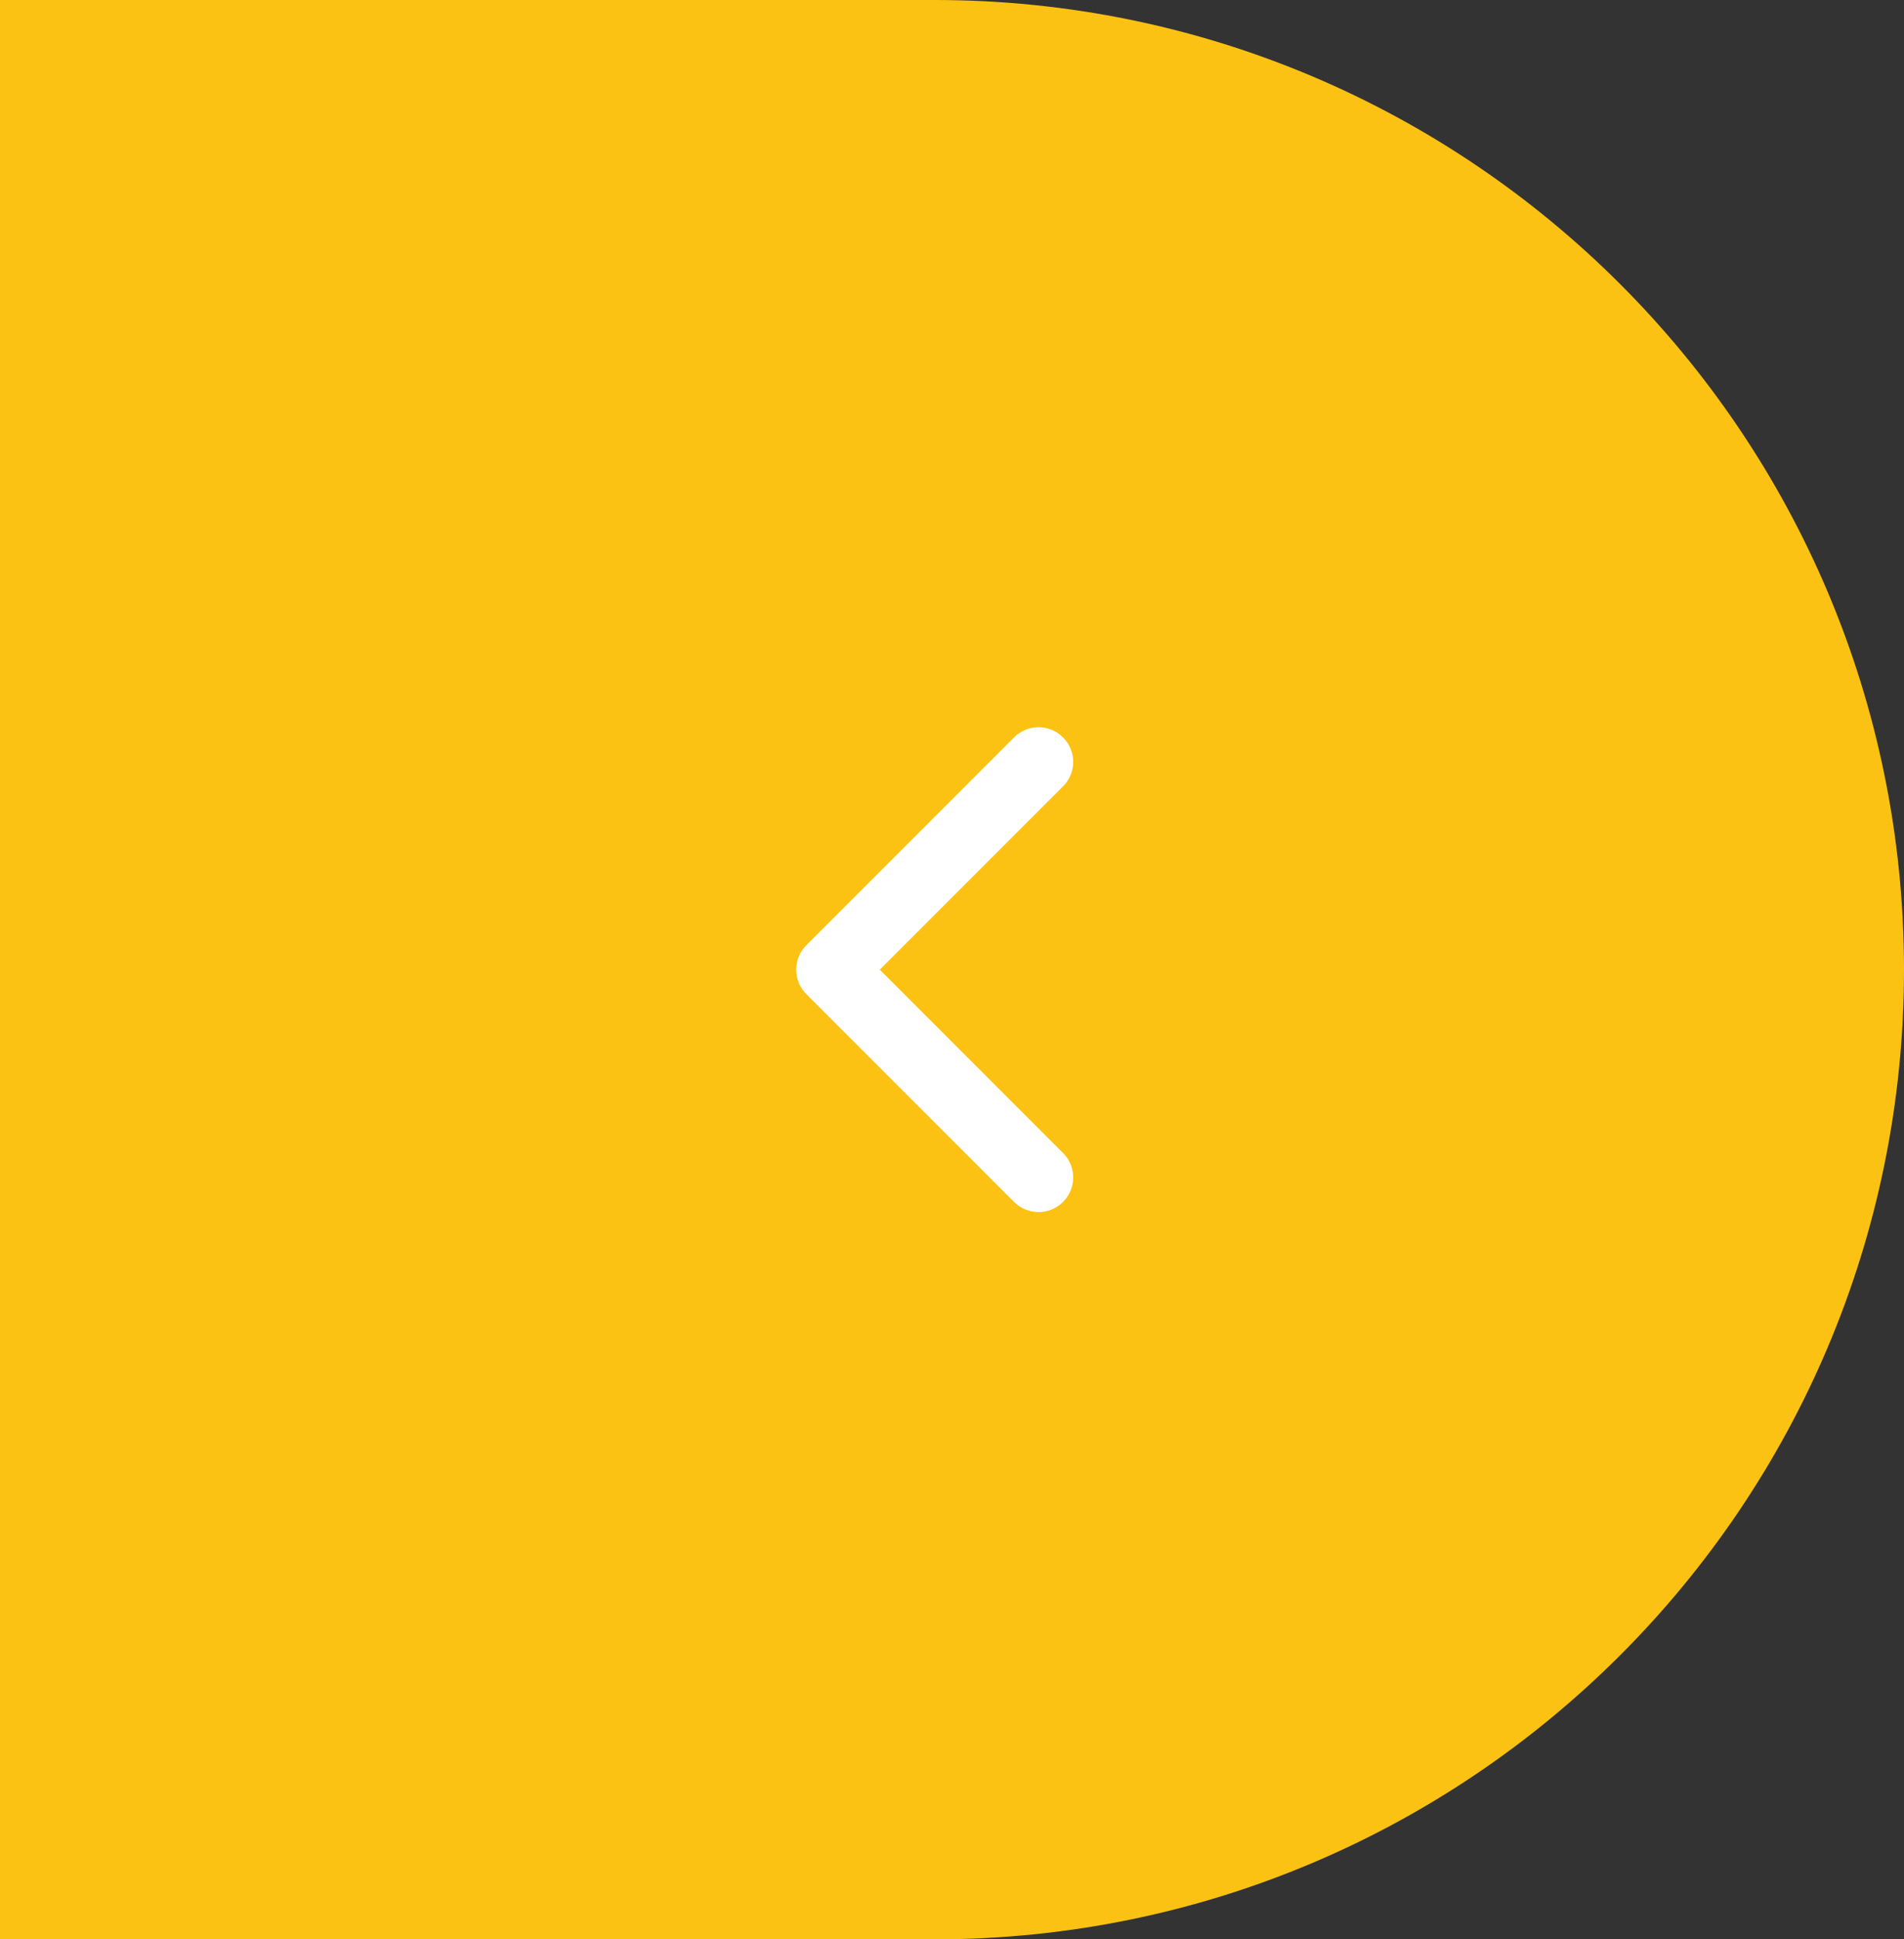 <svg width="55" height="56" viewBox="0 0 55 56" fill="none" xmlns="http://www.w3.org/2000/svg">
<rect x="0" y="0" width="55" height="56" fill="#333333" stroke="none"/>
<path d="M55 28C55 12.536 42.464 0 27 0H-1V56H27C42.464 56 55 43.464 55 28Z" fill="#FCC213"/>
<path fill-rule="evenodd" clip-rule="evenodd" d="M30.707 21.293C31.098 21.683 31.098 22.317 30.707 22.707L25.414 28L30.707 33.293C31.098 33.683 31.098 34.317 30.707 34.707C30.317 35.098 29.683 35.098 29.293 34.707L23.293 28.707C22.902 28.317 22.902 27.683 23.293 27.293L29.293 21.293C29.683 20.902 30.317 20.902 30.707 21.293Z" fill="white"/>
</svg>
